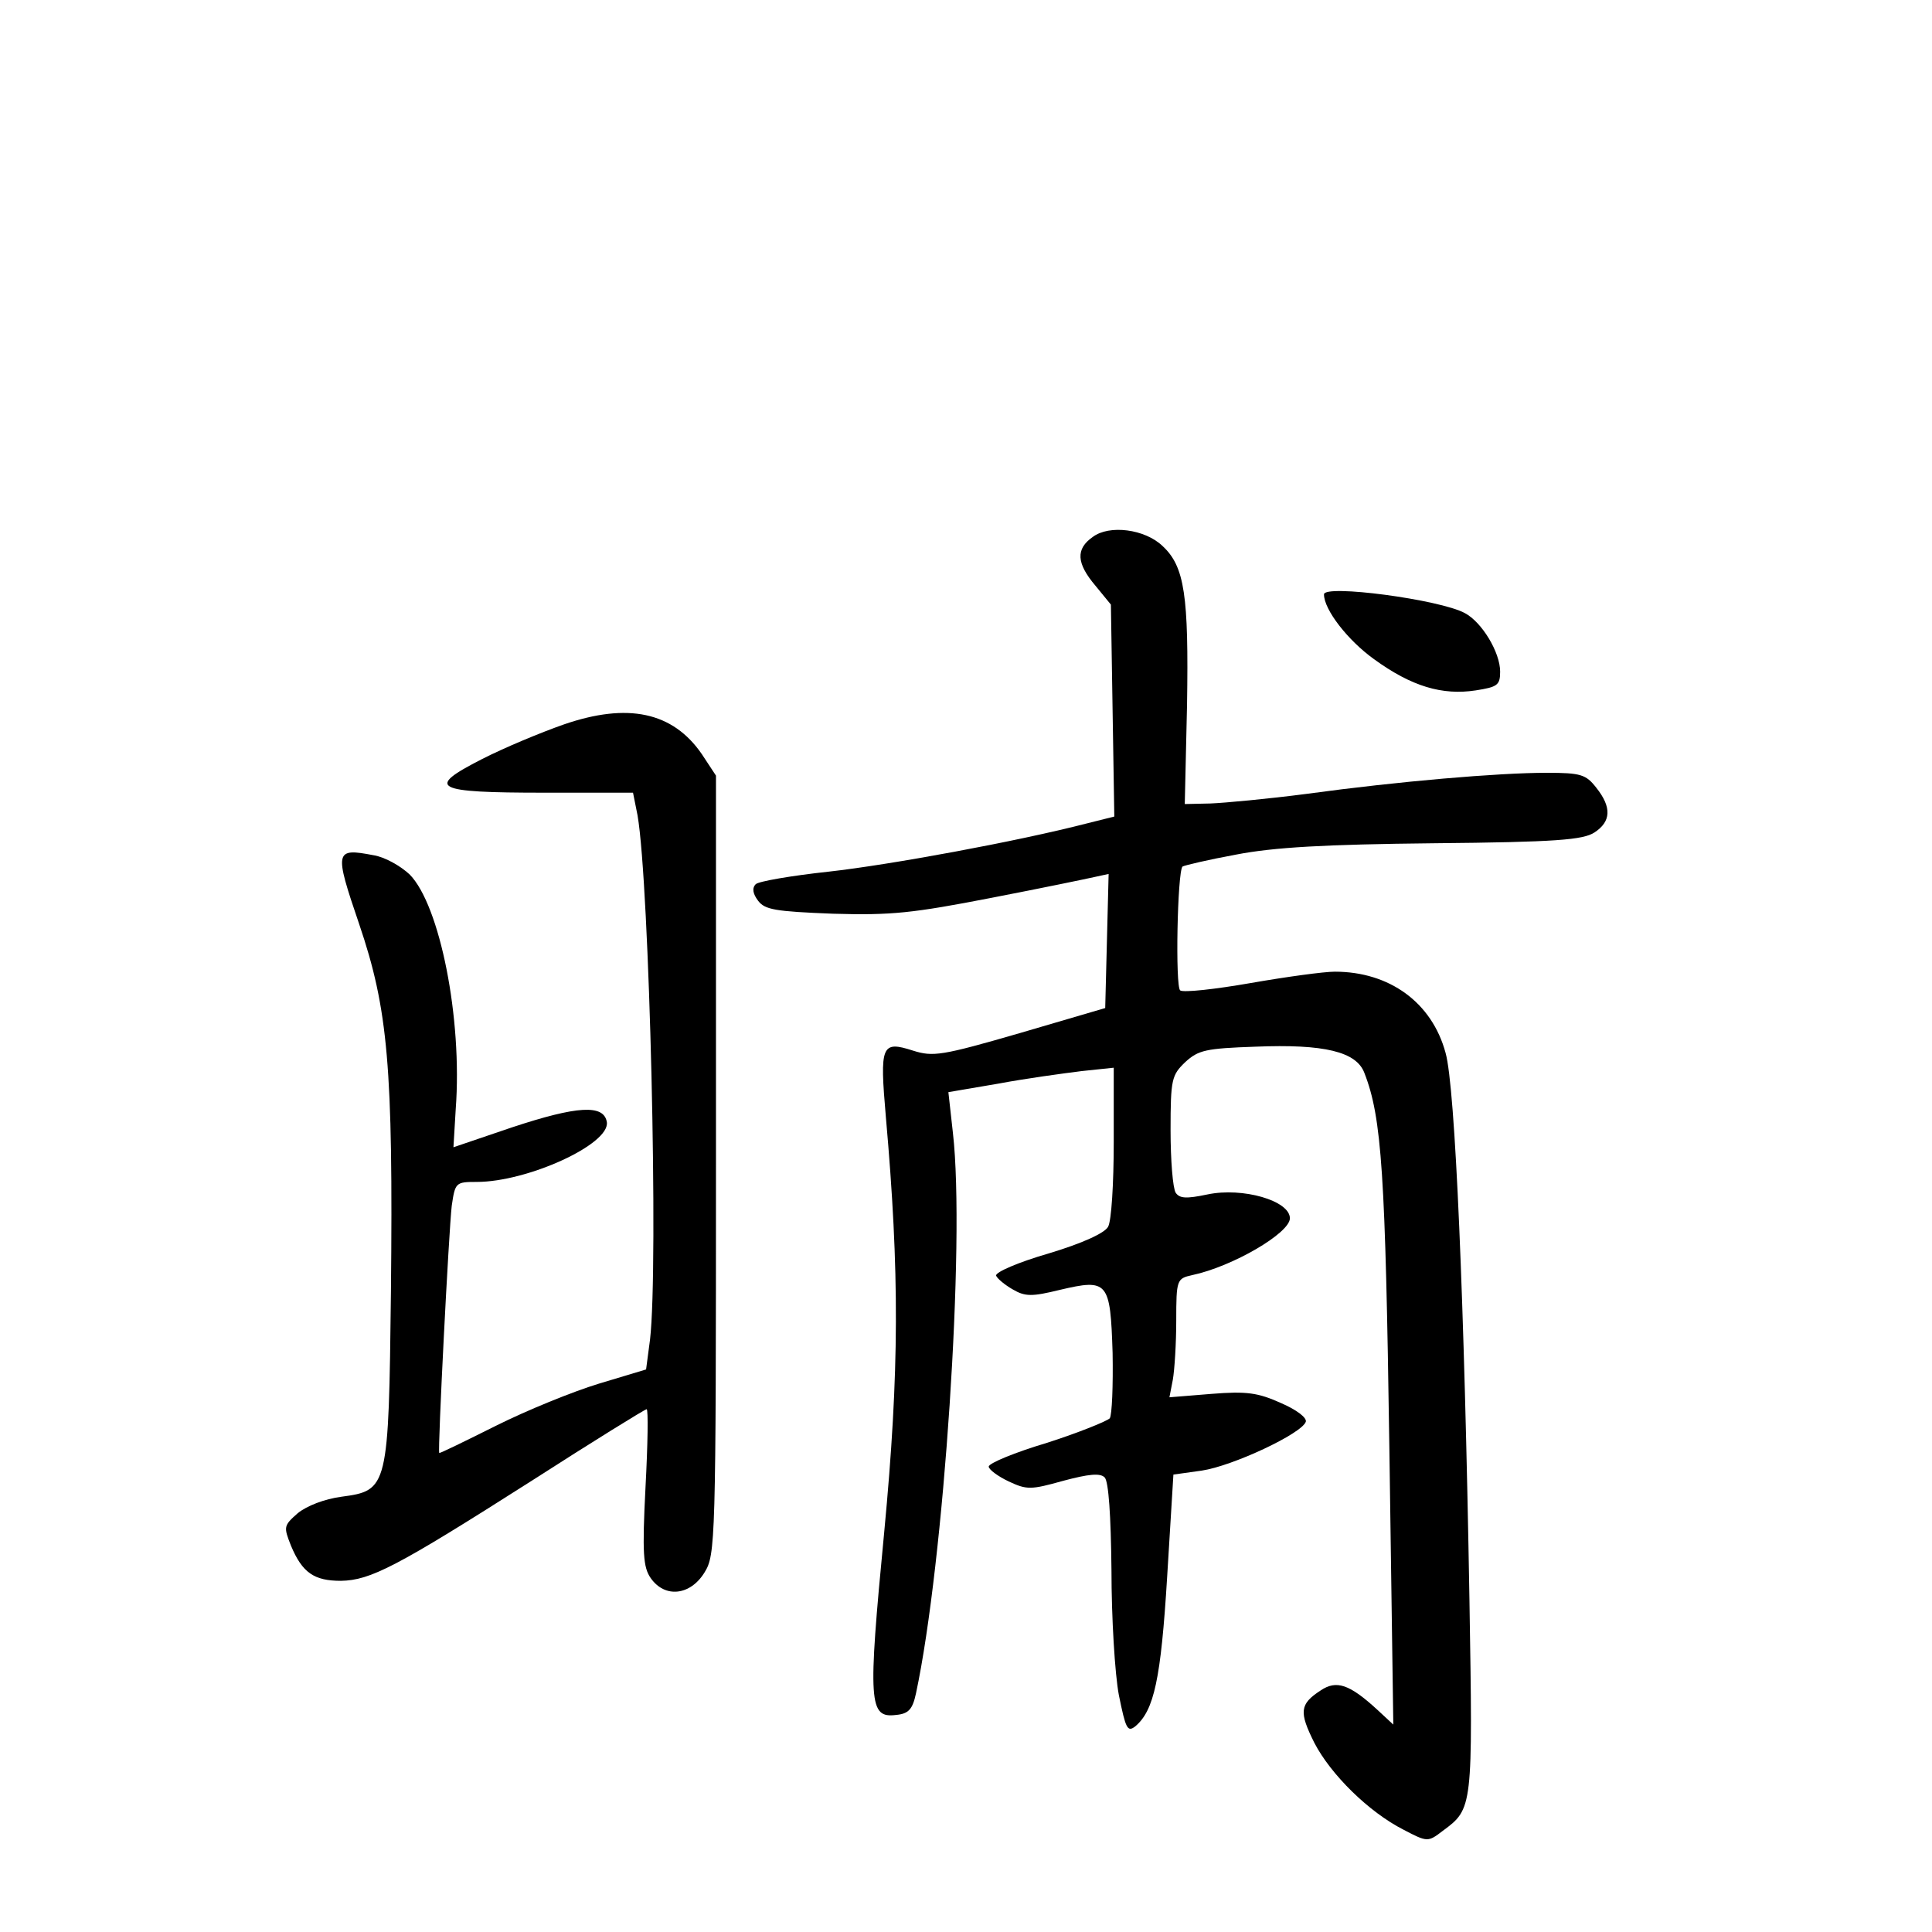 <?xml version="1.0" standalone="no"?>
<!DOCTYPE svg PUBLIC "-//W3C//DTD SVG 20010904//EN"
 "http://www.w3.org/TR/2001/REC-SVG-20010904/DTD/svg10.dtd">
<svg version="1.0" xmlns="http://www.w3.org/2000/svg"
 width="340pt" height="340pt" viewBox="0 0 340 340"
 preserveAspectRatio="xMidYMid meet">
<g transform="translate(0,340) scale(0.1,-0.1)"
fill="#000000" stroke="none">
<path d="M1923 2455 c-30 -21 -29 -46 5 -86 l27 -33 3 -187 3 -186 -48 -12
c-124 -32 -347 -73 -455 -85 -65 -7 -123 -17 -128 -22 -7 -7 -5 -17 4 -29 12
-16 30 -19 132 -23 103 -3 140 1 279 28 88 17 170 34 183 37 l23 5 -3 -118 -3
-118 -150 -44 c-138 -40 -153 -42 -188 -31 -56 18 -59 10 -48 -117 24 -272 24
-446 -3 -731 -29 -301 -27 -327 21 -321 22 2 29 10 35 38 49 229 87 794 65
986 l-8 72 88 15 c48 9 114 18 146 22 l57 6 0 -131 c0 -72 -4 -139 -10 -149
-6 -11 -45 -29 -105 -47 -52 -15 -94 -33 -92 -39 2 -5 15 -16 29 -24 22 -13
34 -13 83 -1 85 20 89 15 93 -111 1 -57 -1 -109 -5 -115 -5 -5 -54 -25 -110
-43 -57 -17 -103 -36 -103 -42 0 -5 16 -17 35 -26 32 -15 39 -15 96 1 45 12
65 14 73 6 7 -7 11 -67 12 -163 0 -84 6 -183 13 -220 12 -59 15 -66 29 -55 33
28 45 83 56 263 l11 180 50 7 c54 8 176 65 183 86 2 7 -16 21 -44 33 -40 18
-60 21 -122 16 l-74 -6 6 31 c3 17 6 64 6 104 0 72 1 74 28 80 71 15 172 74
172 100 0 31 -83 55 -145 42 -38 -8 -49 -7 -56 3 -5 8 -9 57 -9 110 0 90 2 97
26 120 23 21 36 24 123 27 122 5 178 -9 192 -46 31 -79 37 -179 44 -657 l7
-490 -28 26 c-49 45 -72 53 -100 34 -37 -24 -38 -38 -11 -92 29 -56 96 -122
157 -153 42 -22 43 -22 69 -2 53 39 53 40 47 406 -9 528 -25 903 -42 963 -24
89 -99 143 -195 143 -19 0 -85 -9 -148 -20 -63 -11 -118 -17 -124 -13 -9 6 -5
208 4 218 3 2 45 12 94 21 67 13 157 18 348 20 216 2 263 6 283 19 29 19 31
44 3 79 -18 23 -27 26 -87 26 -85 0 -261 -15 -422 -37 -69 -9 -145 -16 -170
-17 l-45 -1 4 175 c3 191 -4 243 -43 279 -31 30 -94 38 -123 16z"/>
<path d="M2330 2354 c0 -27 42 -81 88 -114 66 -48 120 -64 179 -55 38 6 43 9
43 33 0 34 -32 87 -62 103 -44 24 -248 51 -248 33z"/>
<path d="M992 2125 c-40 -14 -105 -41 -144 -61 -100 -51 -85 -59 110 -59 l156
0 8 -40 c21 -122 37 -791 22 -922 l-7 -53 -83 -25 c-46 -14 -127 -47 -181 -74
-54 -27 -99 -49 -100 -48 -3 4 17 393 22 435 6 41 7 42 44 42 89 0 234 66 229
105 -5 32 -52 29 -167 -9 l-103 -35 4 67 c12 160 -28 359 -81 413 -16 15 -44
31 -64 34 -68 13 -69 8 -25 -121 51 -150 60 -251 56 -647 -4 -346 -5 -350 -87
-361 -30 -4 -61 -16 -77 -29 -25 -22 -25 -24 -12 -57 20 -48 41 -62 88 -62 52
1 97 24 334 175 109 70 201 127 204 127 3 0 2 -62 -2 -137 -6 -117 -4 -141 9
-160 25 -36 70 -31 95 10 19 31 20 52 20 717 l0 685 -25 38 c-51 74 -130 91
-243 52z"/>
</g>
</svg>
